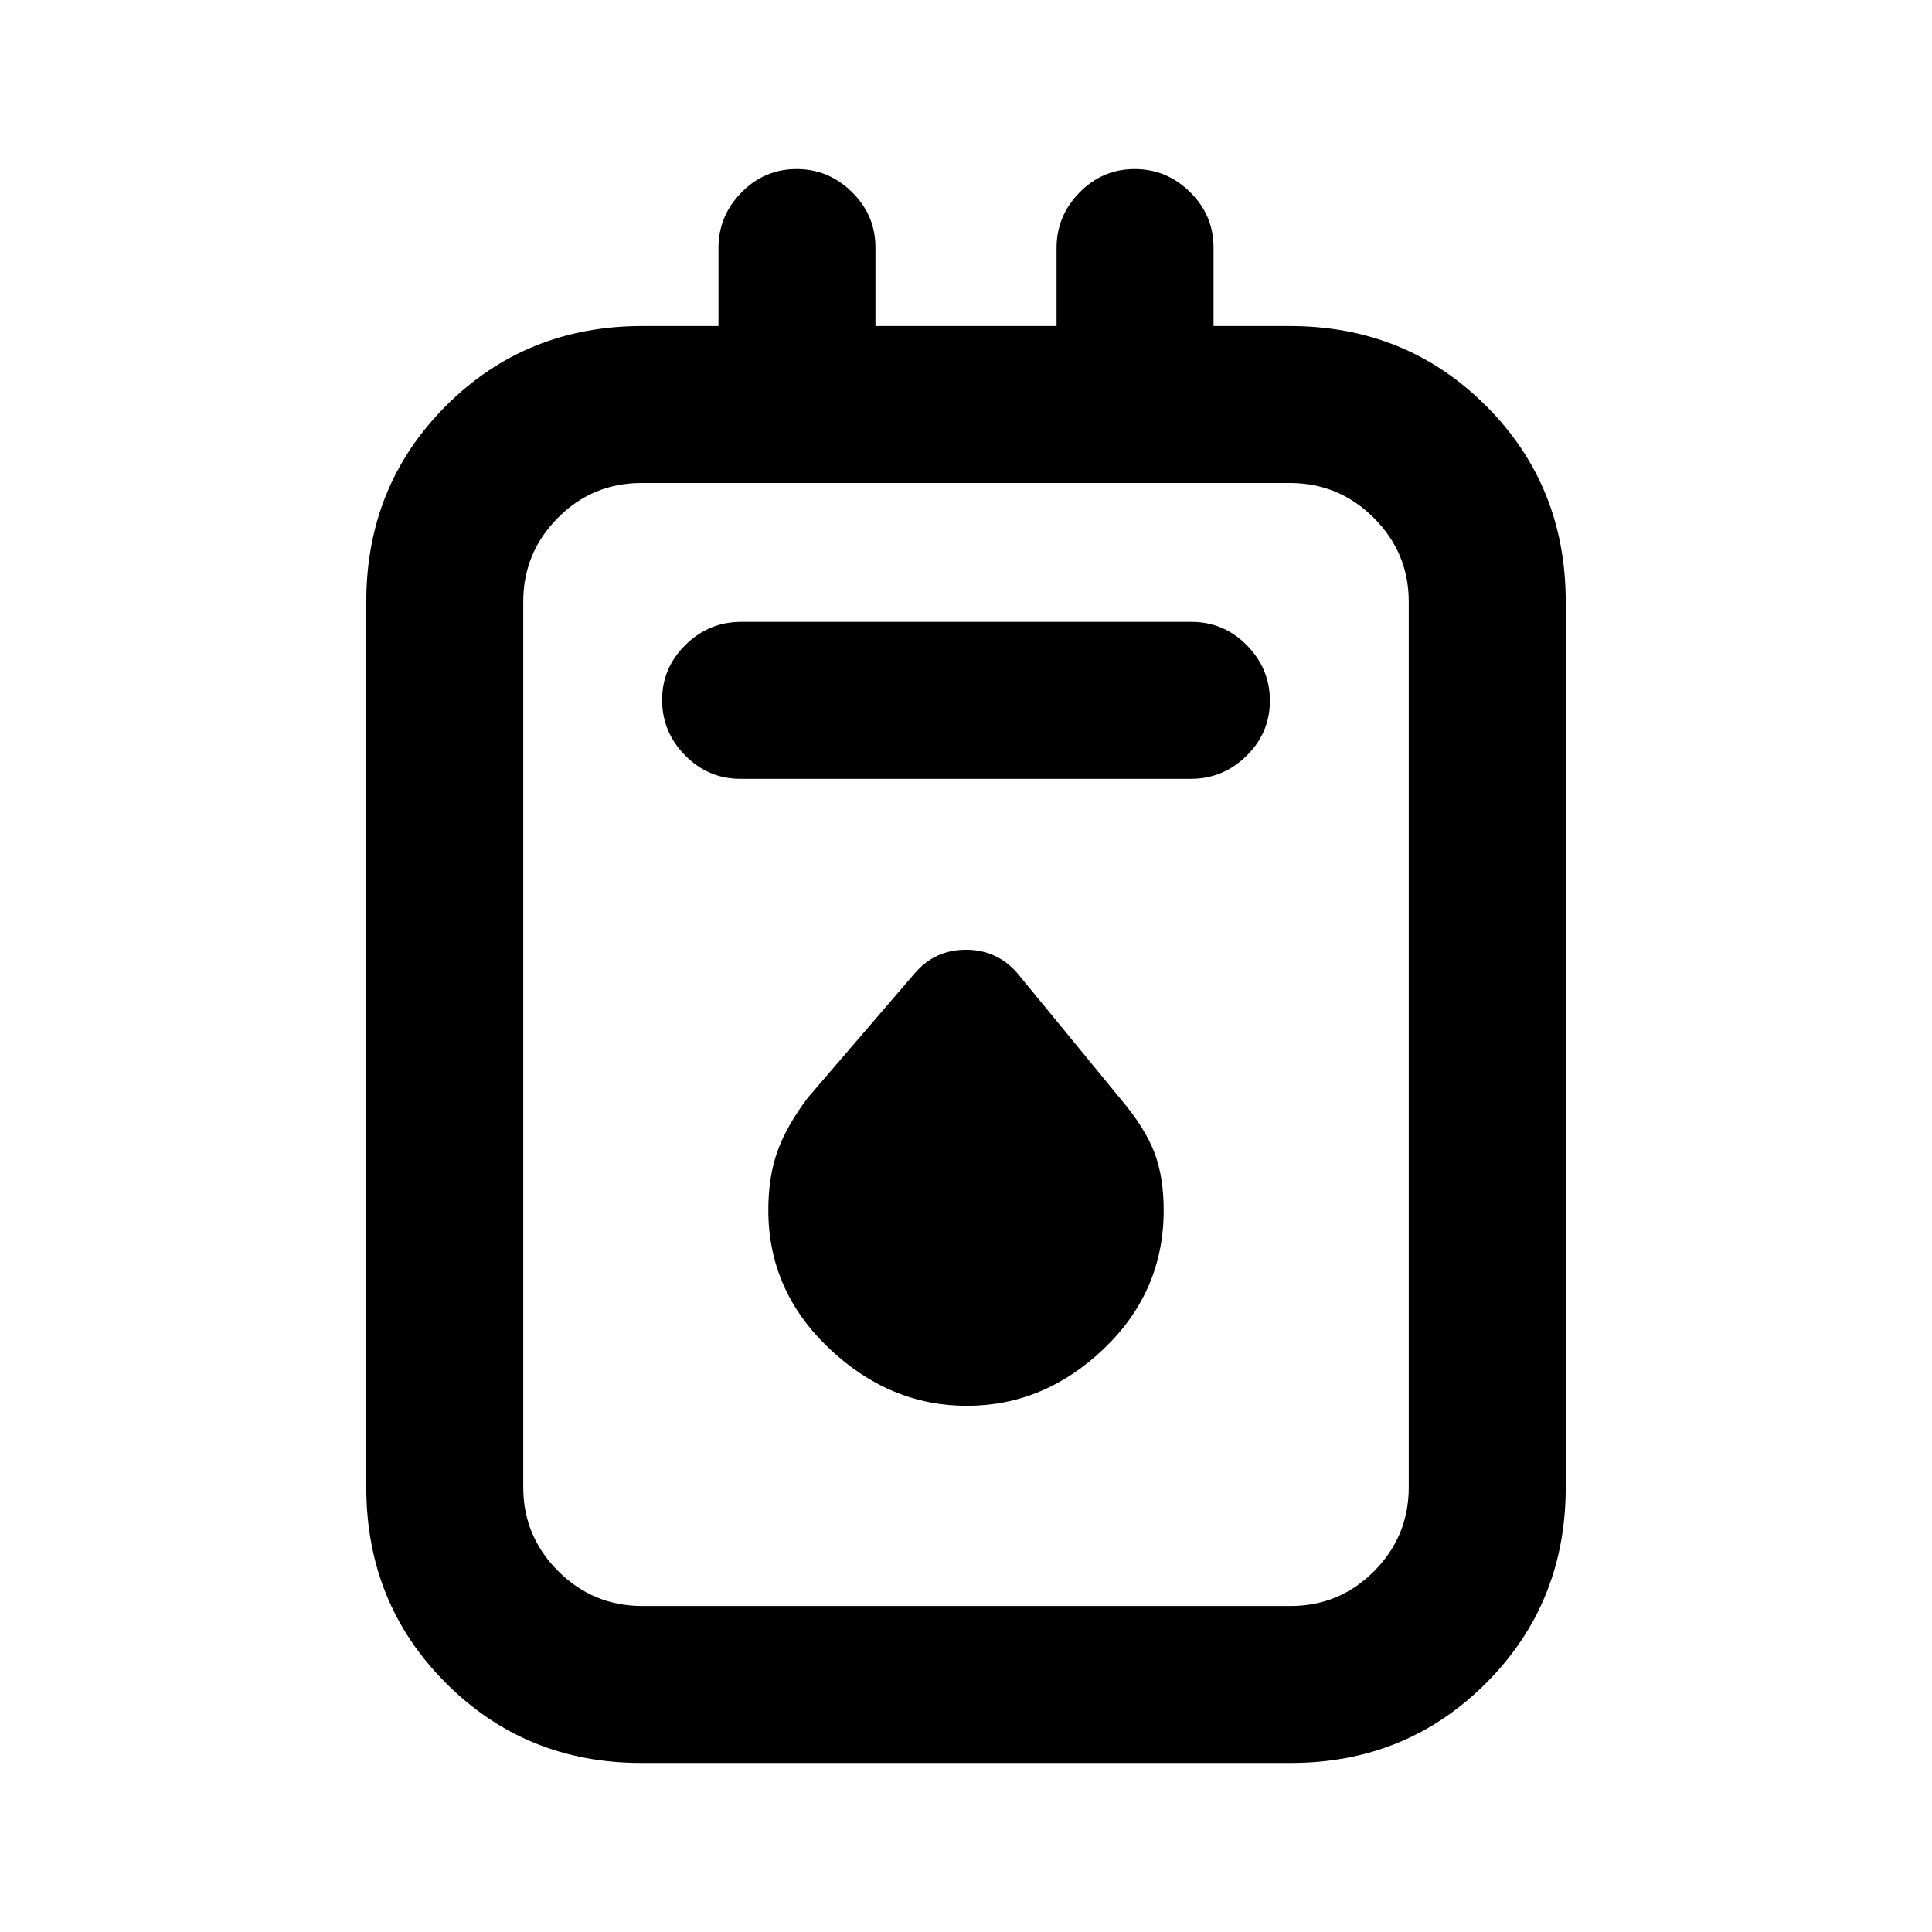 <svg xmlns="http://www.w3.org/2000/svg" height="20" viewBox="0 -960 960 960" width="20"><path d="M318.58-84q-57.33 0-96.95-39.63Q182-163.25 182-221v-440q0-57.75 39.63-97.37Q261.25-798 319.23-798H357v-38.79q0-15.96 11.42-27.58Q379.84-876 395.8-876q15.97 0 27.58 11.48Q435-853.05 435-837v39h90v-38.79q0-15.96 11.42-27.58Q547.84-876 563.8-876q15.97 0 27.58 11.48Q603-853.05 603-837v39h37.77q57.98 0 97.6 39.63Q778-718.75 778-661v440q0 57.75-39.63 97.37Q698.75-84 641.42-84H318.58Zm.48-78h322.22q24.36 0 41.54-17.33T700-221v-440q0-24.34-17.35-41.67Q665.3-720 640.94-720H318.72q-24.36 0-41.54 17.33T260-661v440q0 24.34 17.35 41.67Q294.7-162 319.06-162Zm48.9-411h223.76q16.03 0 27.65-11.42Q631-595.84 631-611.8q0-15.97-11.46-27.58Q608.07-651 592.04-651H368.28q-16.03 0-27.65 11.42Q329-628.16 329-612.2q0 15.97 11.46 27.58Q351.93-573 367.96-573Zm112.47 311.54q38.41 0 68.11-28.41 29.69-28.4 29.69-68.75 0-16.54-4.6-28.64-4.59-12.1-16.48-26.28l-51.46-62.69q-10.17-11.85-25.69-11.85-15.52 0-25.54 11.78l-52.94 61.6q-10.61 13.98-15.18 26.71t-4.57 29.3q0 39.98 30.13 68.6 30.13 28.63 68.53 28.63ZM260-720v557-557Z"/></svg>